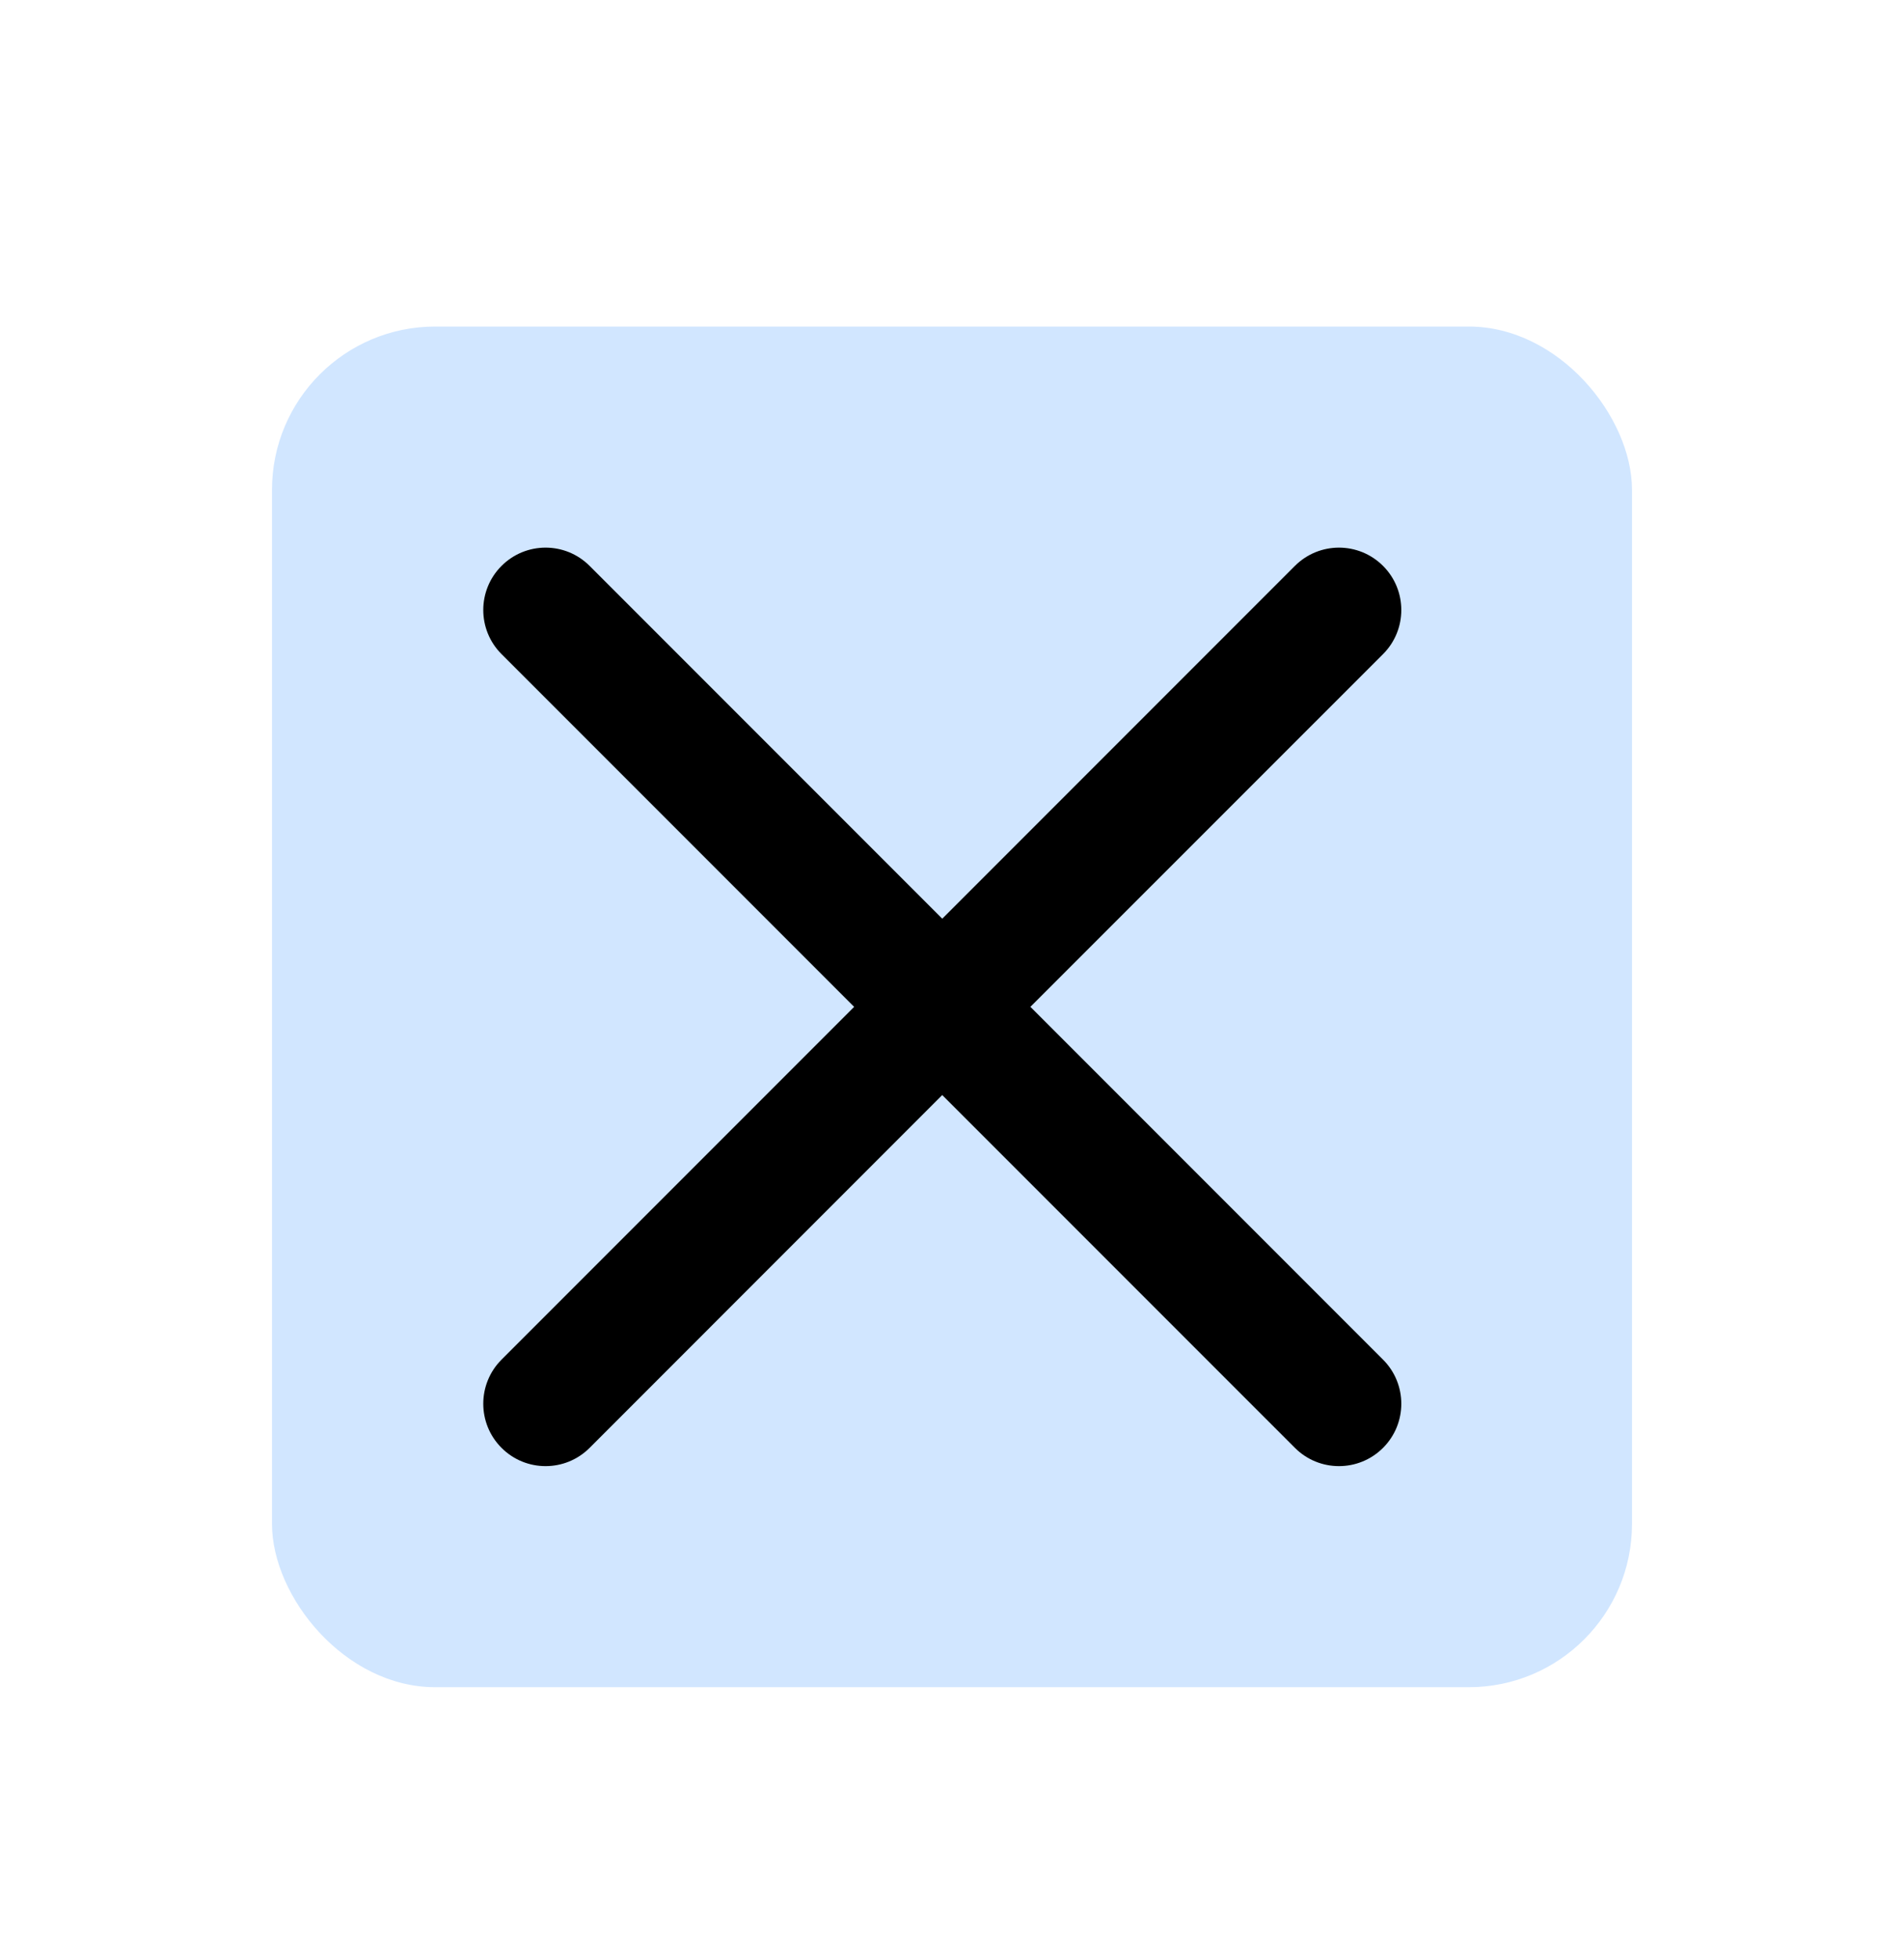 <svg width="35" height="36" viewBox="0 0 35 36" fill="none" xmlns="http://www.w3.org/2000/svg">
<g filter="url(#filter0_d)">
<rect x="5" y="4" width="25" height="25" rx="3" fill="#D1E6FF"/>
<path d="M9.219 8.398C9.666 7.95 10.392 7.95 10.839 8.398L17.321 14.88L23.803 8.398C24.251 7.95 24.976 7.95 25.424 8.398C25.871 8.845 25.871 9.571 25.424 10.018L18.941 16.499L25.424 22.982C25.871 23.429 25.871 24.155 25.424 24.602C24.976 25.05 24.251 25.05 23.803 24.602L17.32 18.12L10.839 24.602C10.392 25.05 9.666 25.05 9.219 24.602C8.772 24.155 8.772 23.429 9.219 22.982L15.701 16.5L9.219 10.018C8.772 9.571 8.772 8.845 9.219 8.398Z" fill="black"/>
</g>
<defs>
<filter id="filter0_d" x="0" y="1" width="35" height="35" filterUnits="userSpaceOnUse" color-interpolation-filters="sRGB">
<feFlood flood-opacity="0" result="BackgroundImageFix"/>
<feColorMatrix in="SourceAlpha" type="matrix" values="0 0 0 0 0 0 0 0 0 0 0 0 0 0 0 0 0 0 127 0"/>
<feOffset dy="2"/>
<feGaussianBlur stdDeviation="2.5"/>
<feColorMatrix type="matrix" values="0 0 0 0 0 0 0 0 0 0 0 0 0 0 0 0 0 0 0.1 0"/>
<feBlend mode="normal" in2="BackgroundImageFix" result="effect1_dropShadow"/>
<feBlend mode="normal" in="SourceGraphic" in2="effect1_dropShadow" result="shape"/>
</filter>
</defs>
</svg>
